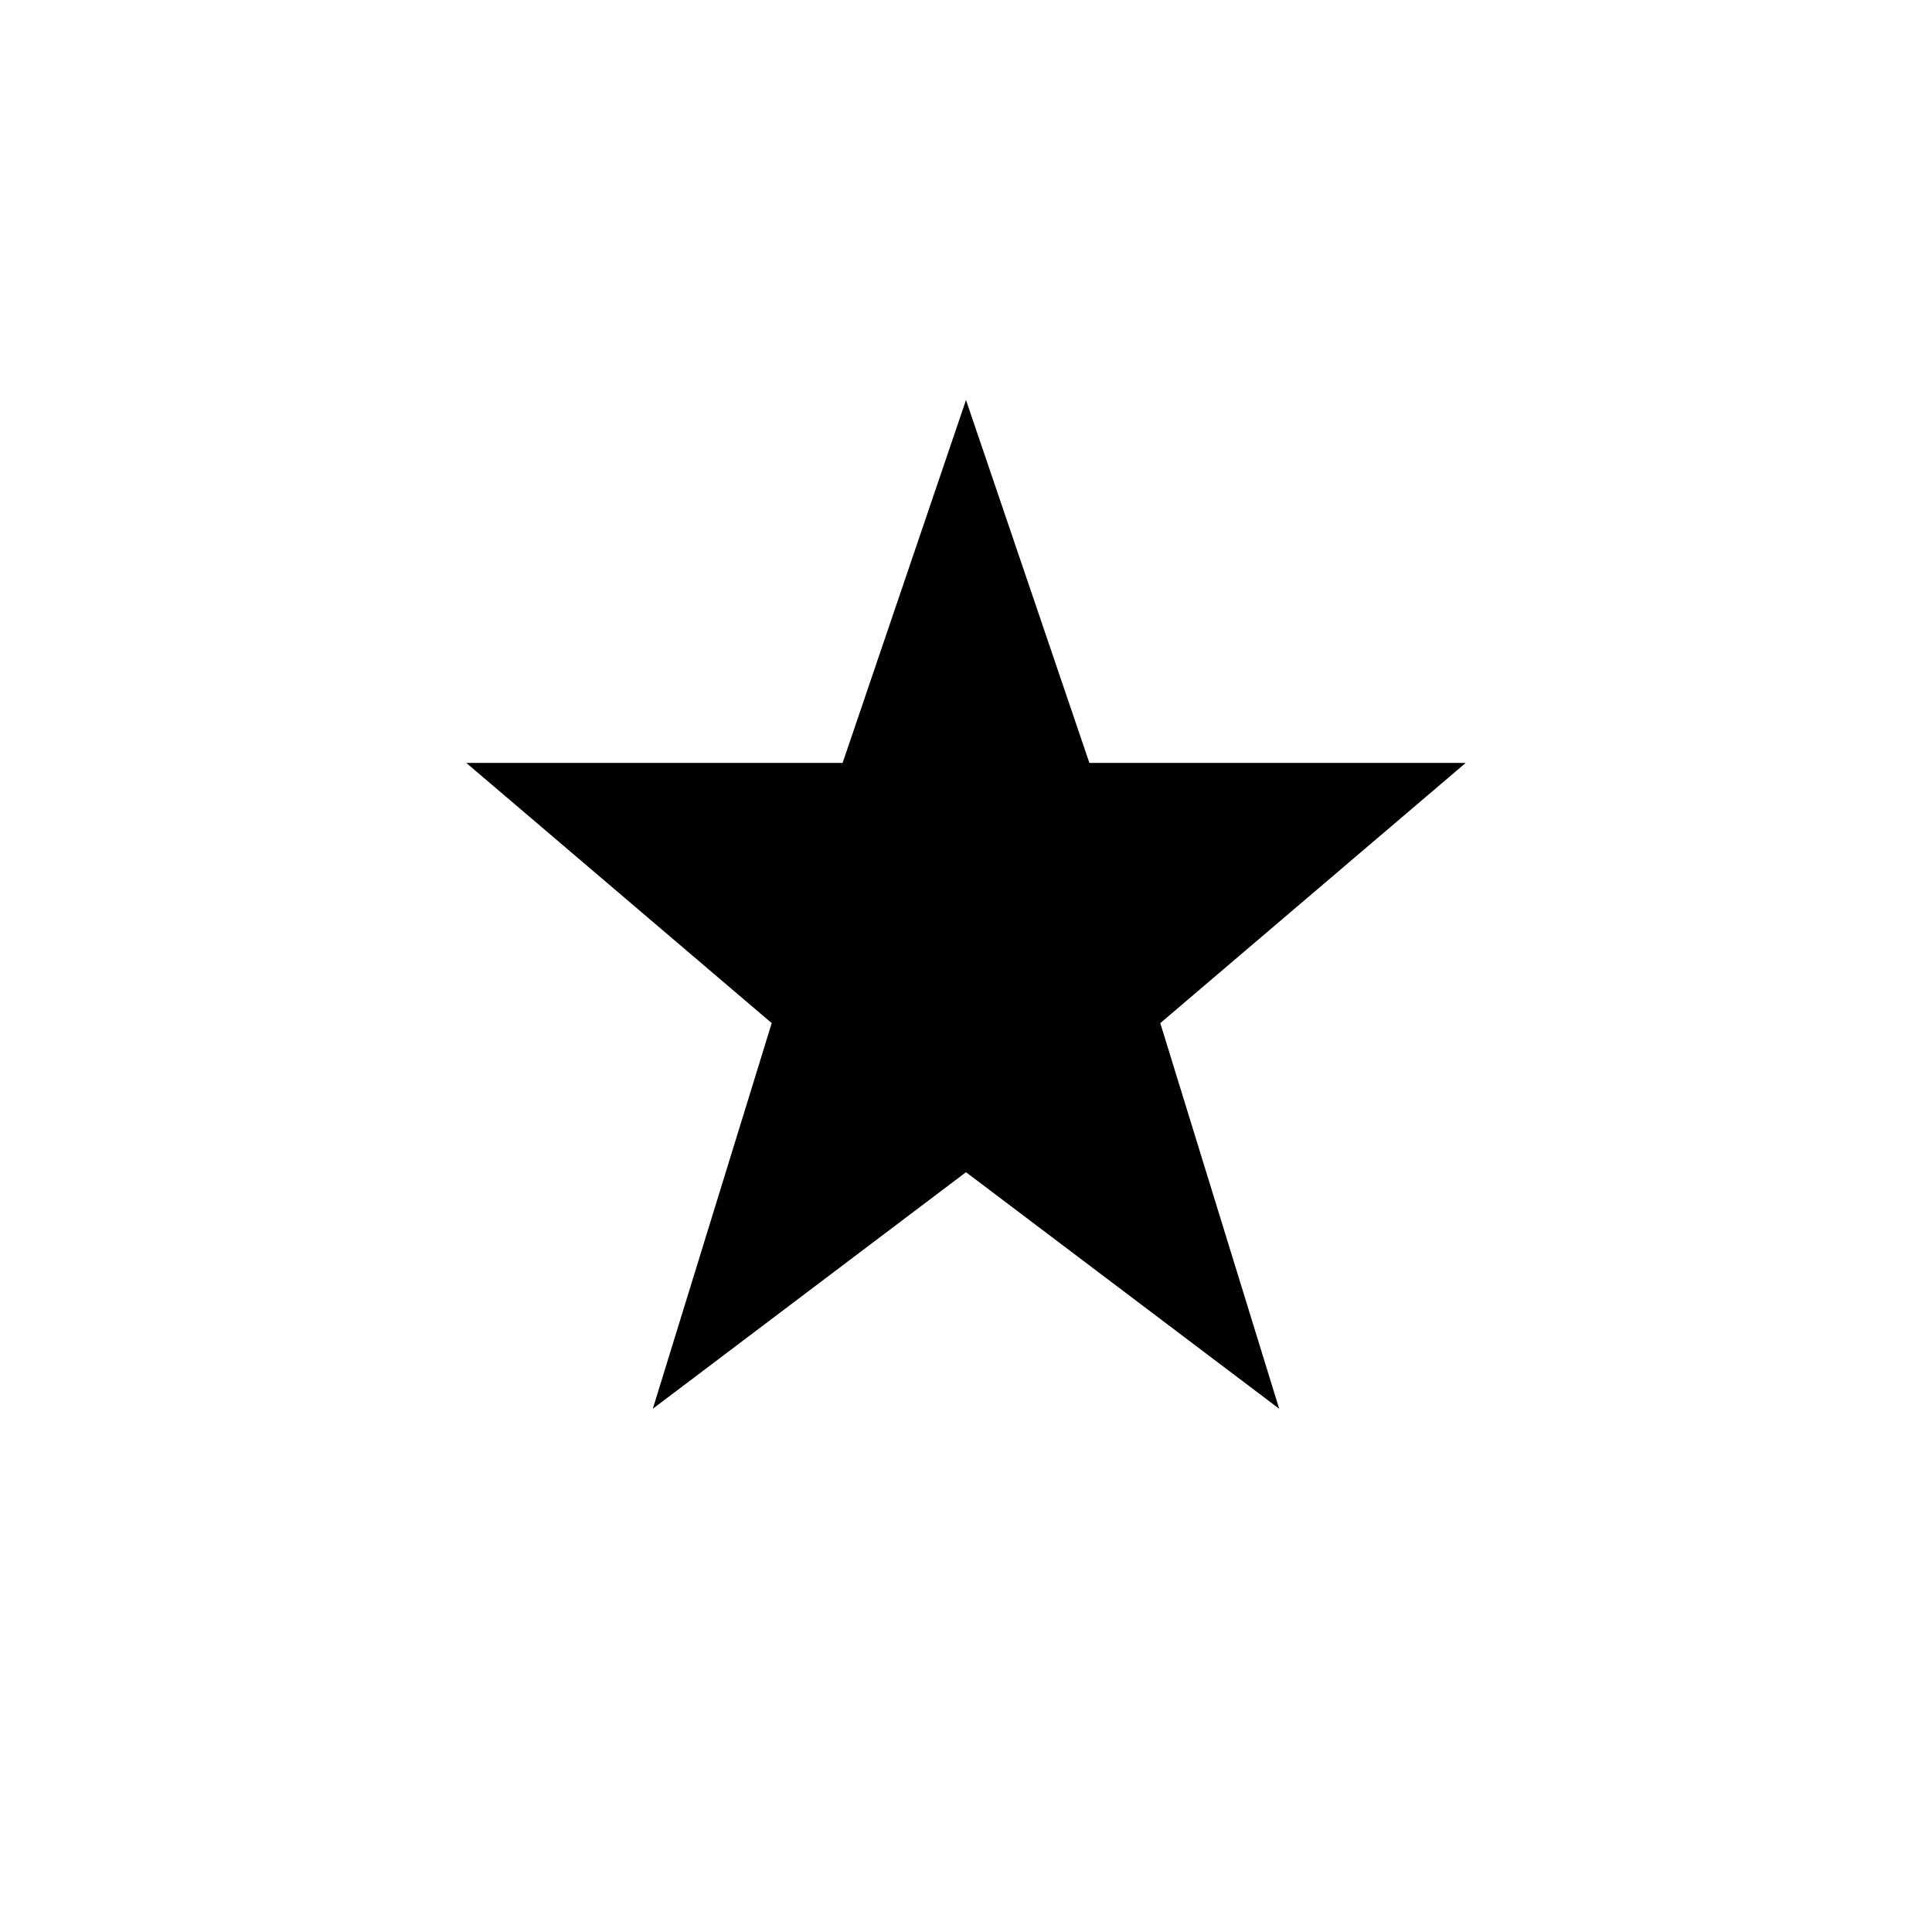 <svg xmlns="http://www.w3.org/2000/svg" height="20" viewBox="0 -960 960 960" width="20"><path d="m324.38-260 59.08-191.62-151.77-129.3h187L480-761.23l61.31 180.31h187l-151.77 129.3L635.62-260 480-377.54 324.38-260Z"/></svg>